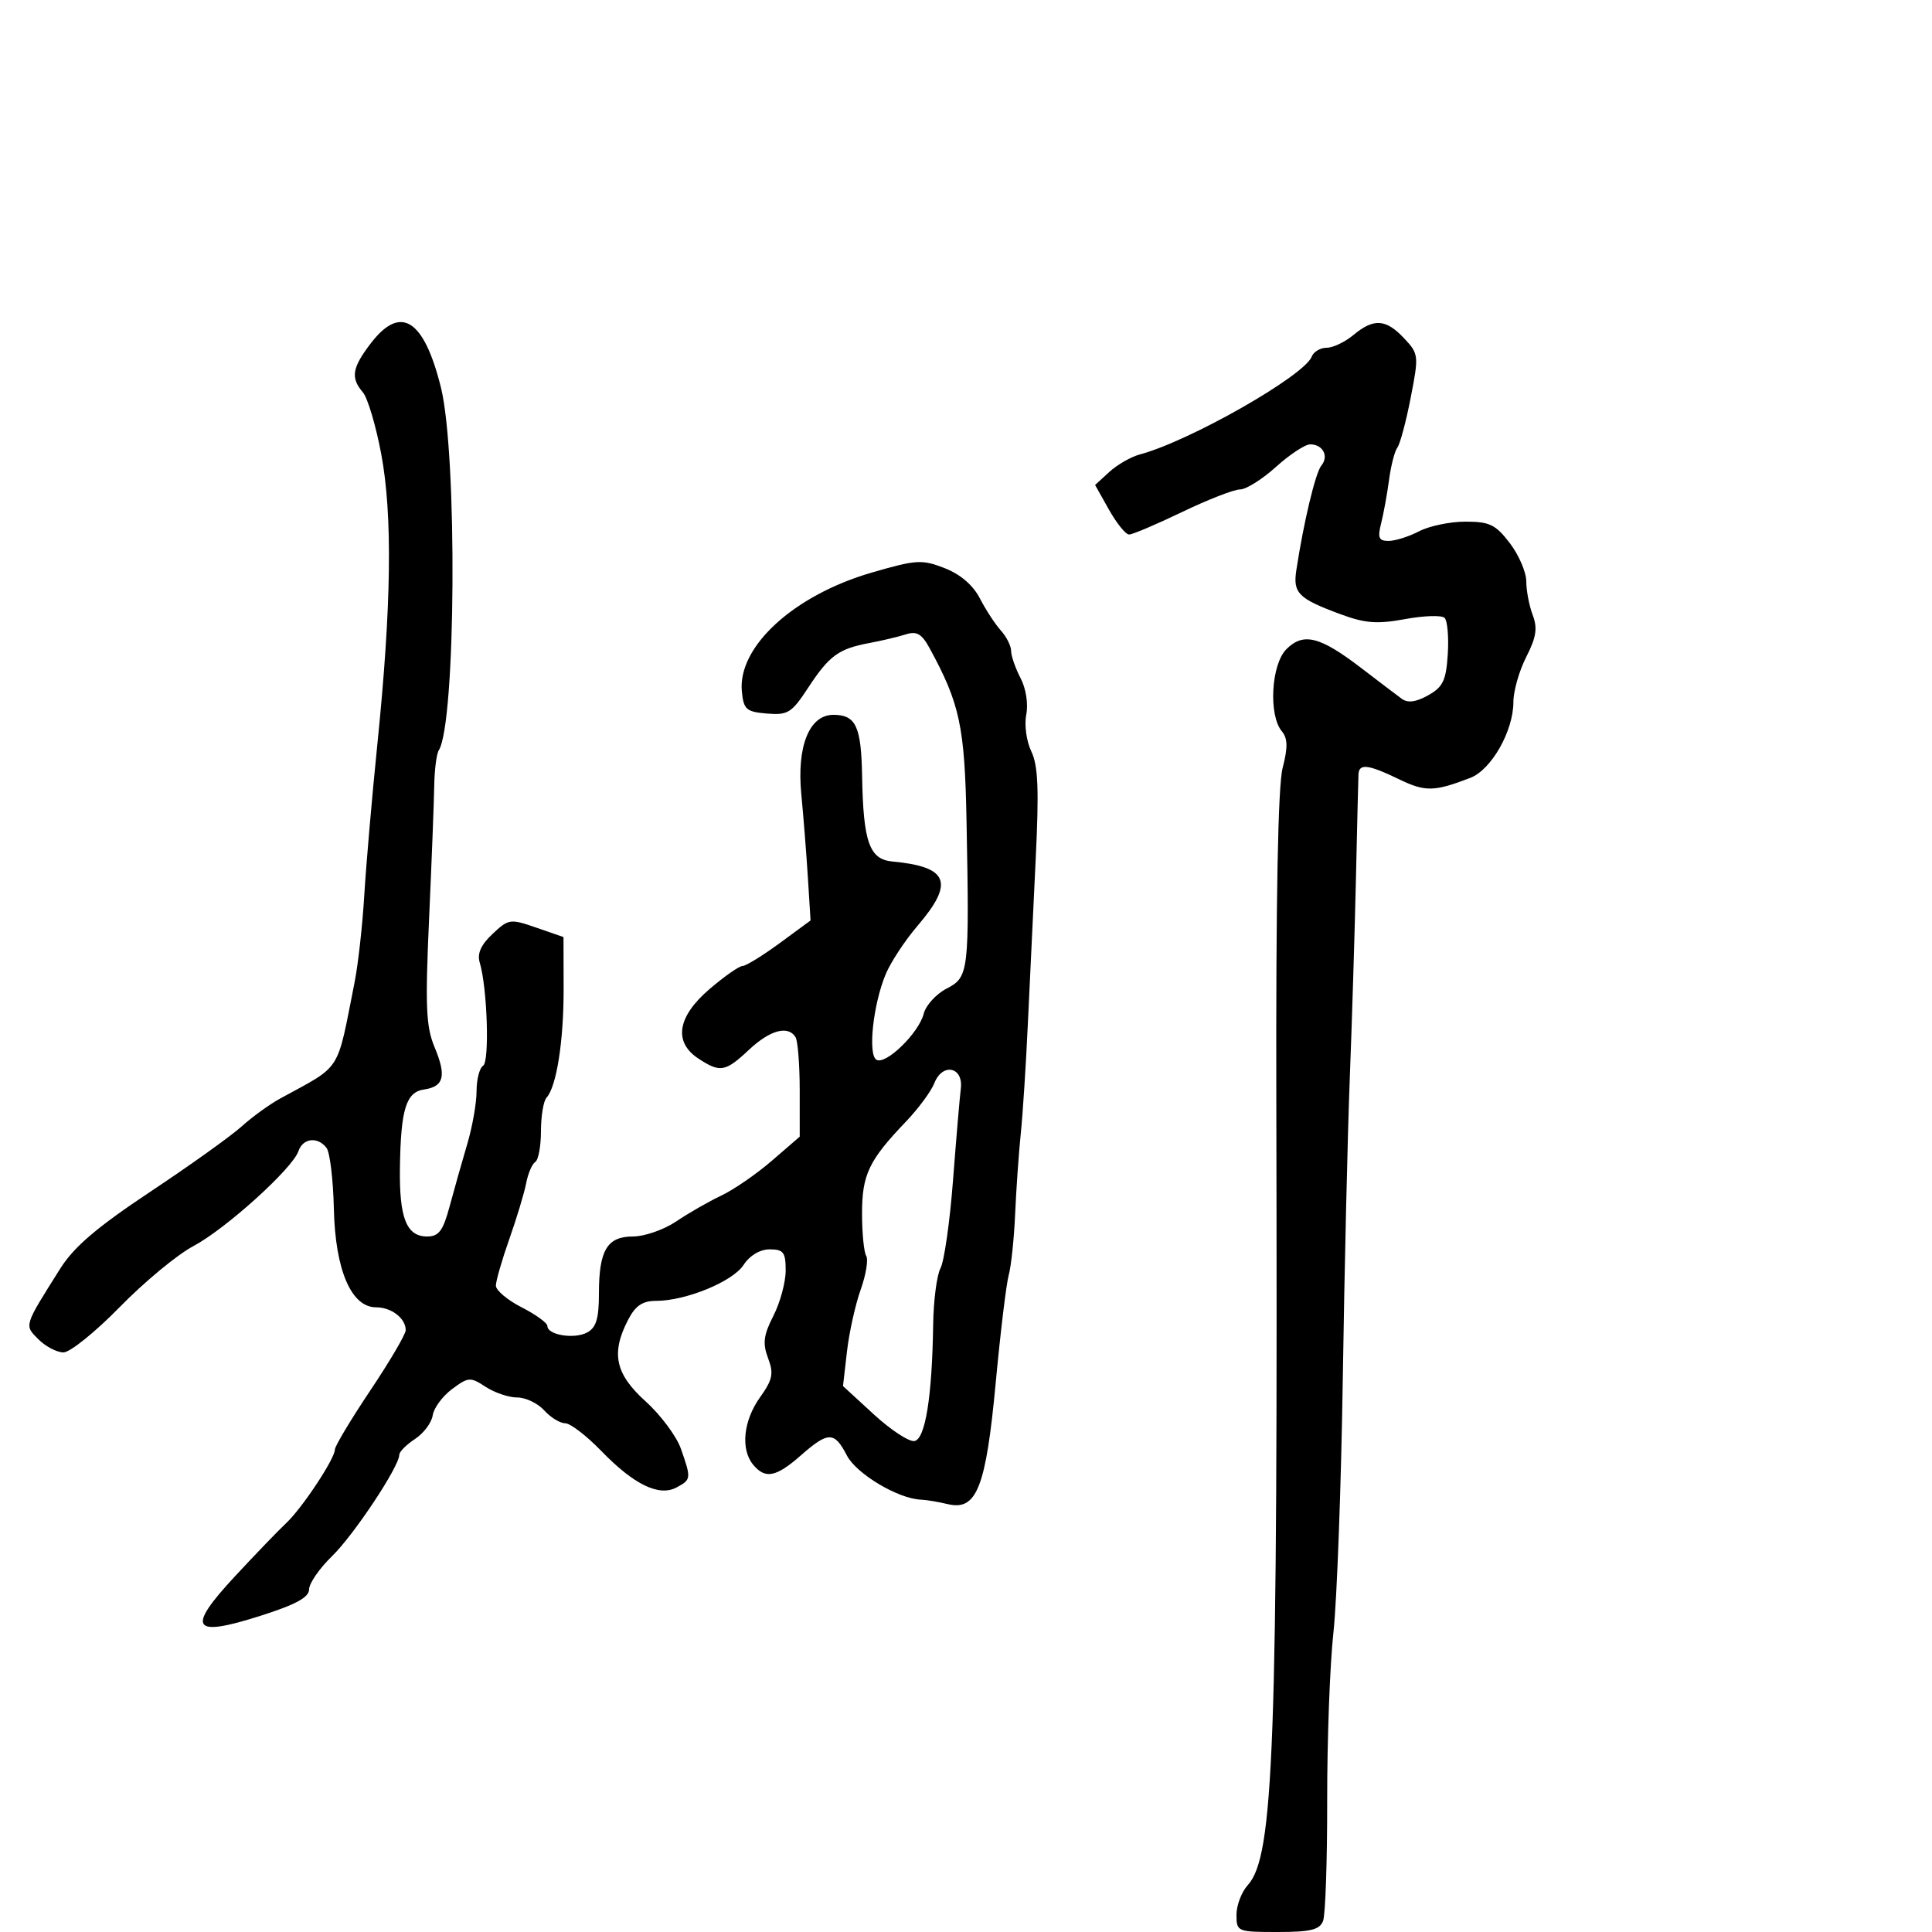 <svg xmlns="http://www.w3.org/2000/svg" width="300" height="300" viewBox="0 0 300 300" version="1.1">
	<path d="M 57.551 53.344 C 54.661 57.133, 54.418 58.661, 56.348 60.921 C 57.089 61.790, 58.371 66.100, 59.197 70.500 C 60.971 79.953, 60.785 94.066, 58.602 115.500 C 57.762 123.750, 56.846 134.325, 56.566 139 C 56.286 143.675, 55.611 149.750, 55.065 152.500 C 52.223 166.815, 53.217 165.262, 43.500 170.582 C 41.850 171.485, 39.150 173.442, 37.500 174.930 C 35.850 176.419, 29.486 180.969, 23.358 185.041 C 15.069 190.550, 11.486 193.605, 9.365 196.973 C 3.663 206.024, 3.748 205.748, 5.979 207.979 C 7.091 209.091, 8.835 210, 9.856 210 C 10.876 210, 14.814 206.826, 18.606 202.946 C 22.398 199.067, 27.525 194.821, 30 193.510 C 35.020 190.852, 45.425 181.455, 46.343 178.750 C 47.035 176.713, 49.336 176.449, 50.706 178.250 C 51.229 178.938, 51.741 183.198, 51.843 187.719 C 52.059 197.209, 54.544 203, 58.399 203 C 60.782 203, 63 204.710, 63 206.547 C 63 207.178, 60.525 211.392, 57.500 215.911 C 54.475 220.430, 52 224.559, 52 225.085 C 52 226.503, 46.909 234.196, 44.446 236.500 C 43.270 237.600, 39.685 241.324, 36.478 244.774 C 28.897 252.934, 29.781 254.299, 40.447 250.902 C 45.936 249.154, 47.991 248.036, 47.995 246.798 C 47.998 245.862, 49.603 243.540, 51.561 241.638 C 54.950 238.347, 62 227.719, 62 225.902 C 62 225.431, 63.098 224.327, 64.440 223.447 C 65.783 222.568, 67.020 220.915, 67.190 219.774 C 67.361 218.634, 68.712 216.799, 70.193 215.698 C 72.732 213.809, 73.030 213.789, 75.408 215.347 C 76.795 216.256, 79.001 217, 80.310 217 C 81.619 217, 83.505 217.900, 84.500 219 C 85.495 220.100, 86.960 221, 87.754 221 C 88.548 221, 91.066 222.929, 93.349 225.287 C 98.436 230.540, 102.329 232.430, 105.057 230.969 C 107.333 229.752, 107.351 229.589, 105.735 224.971 C 105.056 223.029, 102.587 219.715, 100.250 217.604 C 95.532 213.345, 94.842 210.140, 97.526 204.950 C 98.663 202.750, 99.763 202, 101.848 202 C 106.476 202, 113.757 199.019, 115.454 196.429 C 116.431 194.939, 118.004 194, 119.523 194 C 121.657 194, 122 194.456, 122 197.289 C 122 199.097, 121.143 202.258, 120.096 204.312 C 118.557 207.331, 118.397 208.591, 119.263 210.885 C 120.171 213.291, 119.979 214.221, 118 217 C 115.419 220.625, 114.976 225.061, 116.956 227.447 C 118.829 229.704, 120.502 229.376, 124.347 226 C 128.617 222.251, 129.562 222.252, 131.505 226.009 C 132.981 228.863, 139.475 232.736, 143 232.865 C 143.825 232.895, 145.698 233.208, 147.162 233.559 C 151.658 234.640, 153.090 231.018, 154.615 214.707 C 155.345 206.893, 156.253 199.375, 156.633 198 C 157.012 196.625, 157.462 192.350, 157.631 188.500 C 157.801 184.650, 158.195 179.025, 158.507 176 C 158.820 172.975, 159.313 165.325, 159.603 159 C 159.893 152.675, 160.440 141.200, 160.817 133.500 C 161.351 122.610, 161.201 118.873, 160.141 116.676 C 159.388 115.114, 159.037 112.566, 159.355 110.974 C 159.690 109.302, 159.319 106.922, 158.472 105.298 C 157.669 103.759, 157.010 101.860, 157.006 101.079 C 157.003 100.297, 156.283 98.866, 155.407 97.898 C 154.532 96.930, 153.069 94.691, 152.157 92.923 C 151.094 90.860, 149.131 89.174, 146.682 88.220 C 143.159 86.847, 142.281 86.901, 135.359 88.912 C 123.250 92.430, 114.520 100.424, 115.196 107.374 C 115.468 110.170, 115.878 110.532, 119.084 110.800 C 122.333 111.073, 122.930 110.700, 125.486 106.800 C 128.759 101.805, 130.217 100.739, 135 99.847 C 136.925 99.488, 139.468 98.884, 140.652 98.506 C 142.351 97.963, 143.130 98.416, 144.353 100.659 C 149.051 109.274, 149.805 112.806, 150.083 127.500 C 150.528 150.957, 150.437 151.722, 147.014 153.493 C 145.372 154.342, 143.761 156.104, 143.434 157.409 C 142.680 160.413, 137.513 165.435, 136.085 164.552 C 134.737 163.720, 135.586 155.925, 137.532 151.269 C 138.311 149.404, 140.536 146.024, 142.475 143.759 C 148.243 137.020, 147.292 134.590, 138.566 133.774 C 134.996 133.441, 134.050 130.770, 133.867 120.500 C 133.729 112.765, 132.899 111, 129.403 111 C 125.664 111, 123.703 115.873, 124.429 123.361 C 124.756 126.738, 125.213 132.522, 125.444 136.215 L 125.863 142.930 121.048 146.465 C 118.399 148.409, 115.811 150, 115.296 150 C 114.781 150, 112.479 151.610, 110.180 153.578 C 105.164 157.871, 104.539 161.813, 108.465 164.385 C 111.834 166.593, 112.625 166.453, 116.304 163.005 C 119.573 159.941, 122.376 159.182, 123.529 161.047 C 123.885 161.623, 124.177 165.336, 124.179 169.297 L 124.181 176.500 119.840 180.250 C 117.453 182.312, 113.925 184.743, 112 185.651 C 110.075 186.559, 106.933 188.359, 105.018 189.651 C 103.103 190.943, 100.081 192, 98.303 192 C 94.270 192, 93 194.131, 93 200.899 C 93 204.759, 92.572 206.159, 91.162 206.913 C 89.166 207.982, 85 207.299, 85 205.904 C 85 205.429, 83.200 204.122, 81 203 C 78.800 201.878, 77 200.363, 77 199.635 C 77 198.906, 77.938 195.653, 79.084 192.405 C 80.231 189.157, 81.408 185.257, 81.700 183.738 C 81.992 182.219, 82.629 180.729, 83.115 180.429 C 83.602 180.128, 84 177.974, 84 175.641 C 84 173.308, 84.388 170.973, 84.862 170.450 C 86.425 168.727, 87.539 161.624, 87.519 153.503 L 87.500 145.507 83.285 144.046 C 79.221 142.638, 78.977 142.673, 76.478 145.021 C 74.677 146.712, 74.072 148.073, 74.495 149.478 C 75.668 153.375, 76.040 164.857, 75.014 165.491 C 74.456 165.836, 74 167.615, 74 169.444 C 74 171.274, 73.351 174.960, 72.558 177.635 C 71.764 180.311, 70.541 184.637, 69.839 187.250 C 68.797 191.128, 68.151 192, 66.317 192 C 63.119 192, 61.985 189.128, 62.100 181.316 C 62.232 172.238, 63.055 169.576, 65.852 169.172 C 68.942 168.727, 69.350 167.082, 67.482 162.610 C 66.148 159.419, 66.015 156.297, 66.628 142.663 C 67.029 133.773, 67.389 124.475, 67.428 122 C 67.468 119.525, 67.786 117.050, 68.137 116.500 C 70.791 112.331, 71.036 70.497, 68.467 60.167 C 65.816 49.507, 62.201 47.247, 57.551 53.344 M 210.139 52.033 C 208.841 53.115, 206.976 54, 205.996 54 C 205.016 54, 203.978 54.616, 203.689 55.369 C 202.542 58.358, 184.716 68.506, 177 70.563 C 175.625 70.930, 173.498 72.147, 172.272 73.268 L 170.044 75.307 172.206 79.153 C 173.395 81.269, 174.801 83, 175.329 83 C 175.858 83, 179.565 81.425, 183.567 79.500 C 187.569 77.575, 191.612 76, 192.551 76 C 193.489 76, 196.001 74.425, 198.132 72.500 C 200.262 70.575, 202.653 69, 203.444 69 C 205.419 69, 206.383 70.832, 205.178 72.294 C 204.265 73.402, 202.423 81.109, 201.291 88.556 C 200.752 92.104, 201.615 92.959, 208.184 95.385 C 211.994 96.792, 213.859 96.932, 218.184 96.134 C 221.108 95.595, 223.865 95.507, 224.310 95.938 C 224.756 96.368, 224.981 98.907, 224.810 101.578 C 224.549 105.673, 224.070 106.676, 221.759 107.968 C 219.858 109.030, 218.599 109.193, 217.655 108.500 C 216.906 107.950, 214.090 105.812, 211.397 103.750 C 204.949 98.812, 202.390 98.165, 199.750 100.806 C 197.389 103.166, 196.950 111.030, 199.038 113.546 C 199.962 114.659, 199.993 116.039, 199.165 119.257 C 198.443 122.063, 198.112 139.583, 198.186 171 C 198.425 271.525, 197.816 288.234, 193.750 292.725 C 192.787 293.788, 192 295.860, 192 297.329 C 192 299.945, 192.131 300, 198.393 300 C 203.524 300, 204.917 299.659, 205.448 298.275 C 205.812 297.326, 206.098 288.889, 206.085 279.525 C 206.071 270.161, 206.506 258.450, 207.053 253.500 C 207.599 248.550, 208.255 230.775, 208.510 214 C 208.765 197.225, 209.252 176.300, 209.592 167.500 C 209.932 158.700, 210.362 144.750, 210.548 136.500 C 210.733 128.250, 210.911 120.938, 210.942 120.250 C 211.022 118.512, 212.437 118.681, 217.246 121.005 C 221.320 122.973, 222.686 122.947, 228.303 120.790 C 231.579 119.532, 235 113.509, 235 109 C 235 107.306, 235.898 104.161, 236.994 102.011 C 238.555 98.952, 238.773 97.532, 237.994 95.486 C 237.448 94.047, 237 91.704, 237 90.279 C 237 88.855, 235.852 86.184, 234.449 84.344 C 232.248 81.459, 231.304 81, 227.563 81 C 225.179 81, 221.940 81.672, 220.364 82.494 C 218.789 83.315, 216.660 83.990, 215.633 83.994 C 214.094 83.999, 213.889 83.518, 214.464 81.250 C 214.847 79.737, 215.400 76.700, 215.693 74.500 C 215.986 72.300, 216.566 70.050, 216.982 69.500 C 217.399 68.950, 218.330 65.466, 219.052 61.758 C 220.332 55.182, 220.306 54.955, 218.008 52.508 C 215.192 49.512, 213.303 49.398, 210.139 52.033 M 145.092 168.177 C 144.590 169.455, 142.595 172.155, 140.660 174.178 C 134.918 180.178, 133.857 182.399, 133.857 188.413 C 133.857 191.464, 134.147 194.430, 134.502 195.004 C 134.857 195.578, 134.469 197.949, 133.640 200.274 C 132.812 202.598, 131.856 206.914, 131.517 209.864 L 130.901 215.227 135.700 219.637 C 138.340 222.062, 141.175 223.919, 142 223.763 C 143.684 223.444, 144.739 216.872, 144.901 205.684 C 144.955 201.936, 145.470 197.991, 146.044 196.918 C 146.618 195.845, 147.493 189.687, 147.988 183.234 C 148.483 176.780, 149.026 170.389, 149.194 169.031 C 149.612 165.657, 146.351 164.978, 145.092 168.177" stroke="none" fill="black" fill-rule="evenodd"/>
</svg>